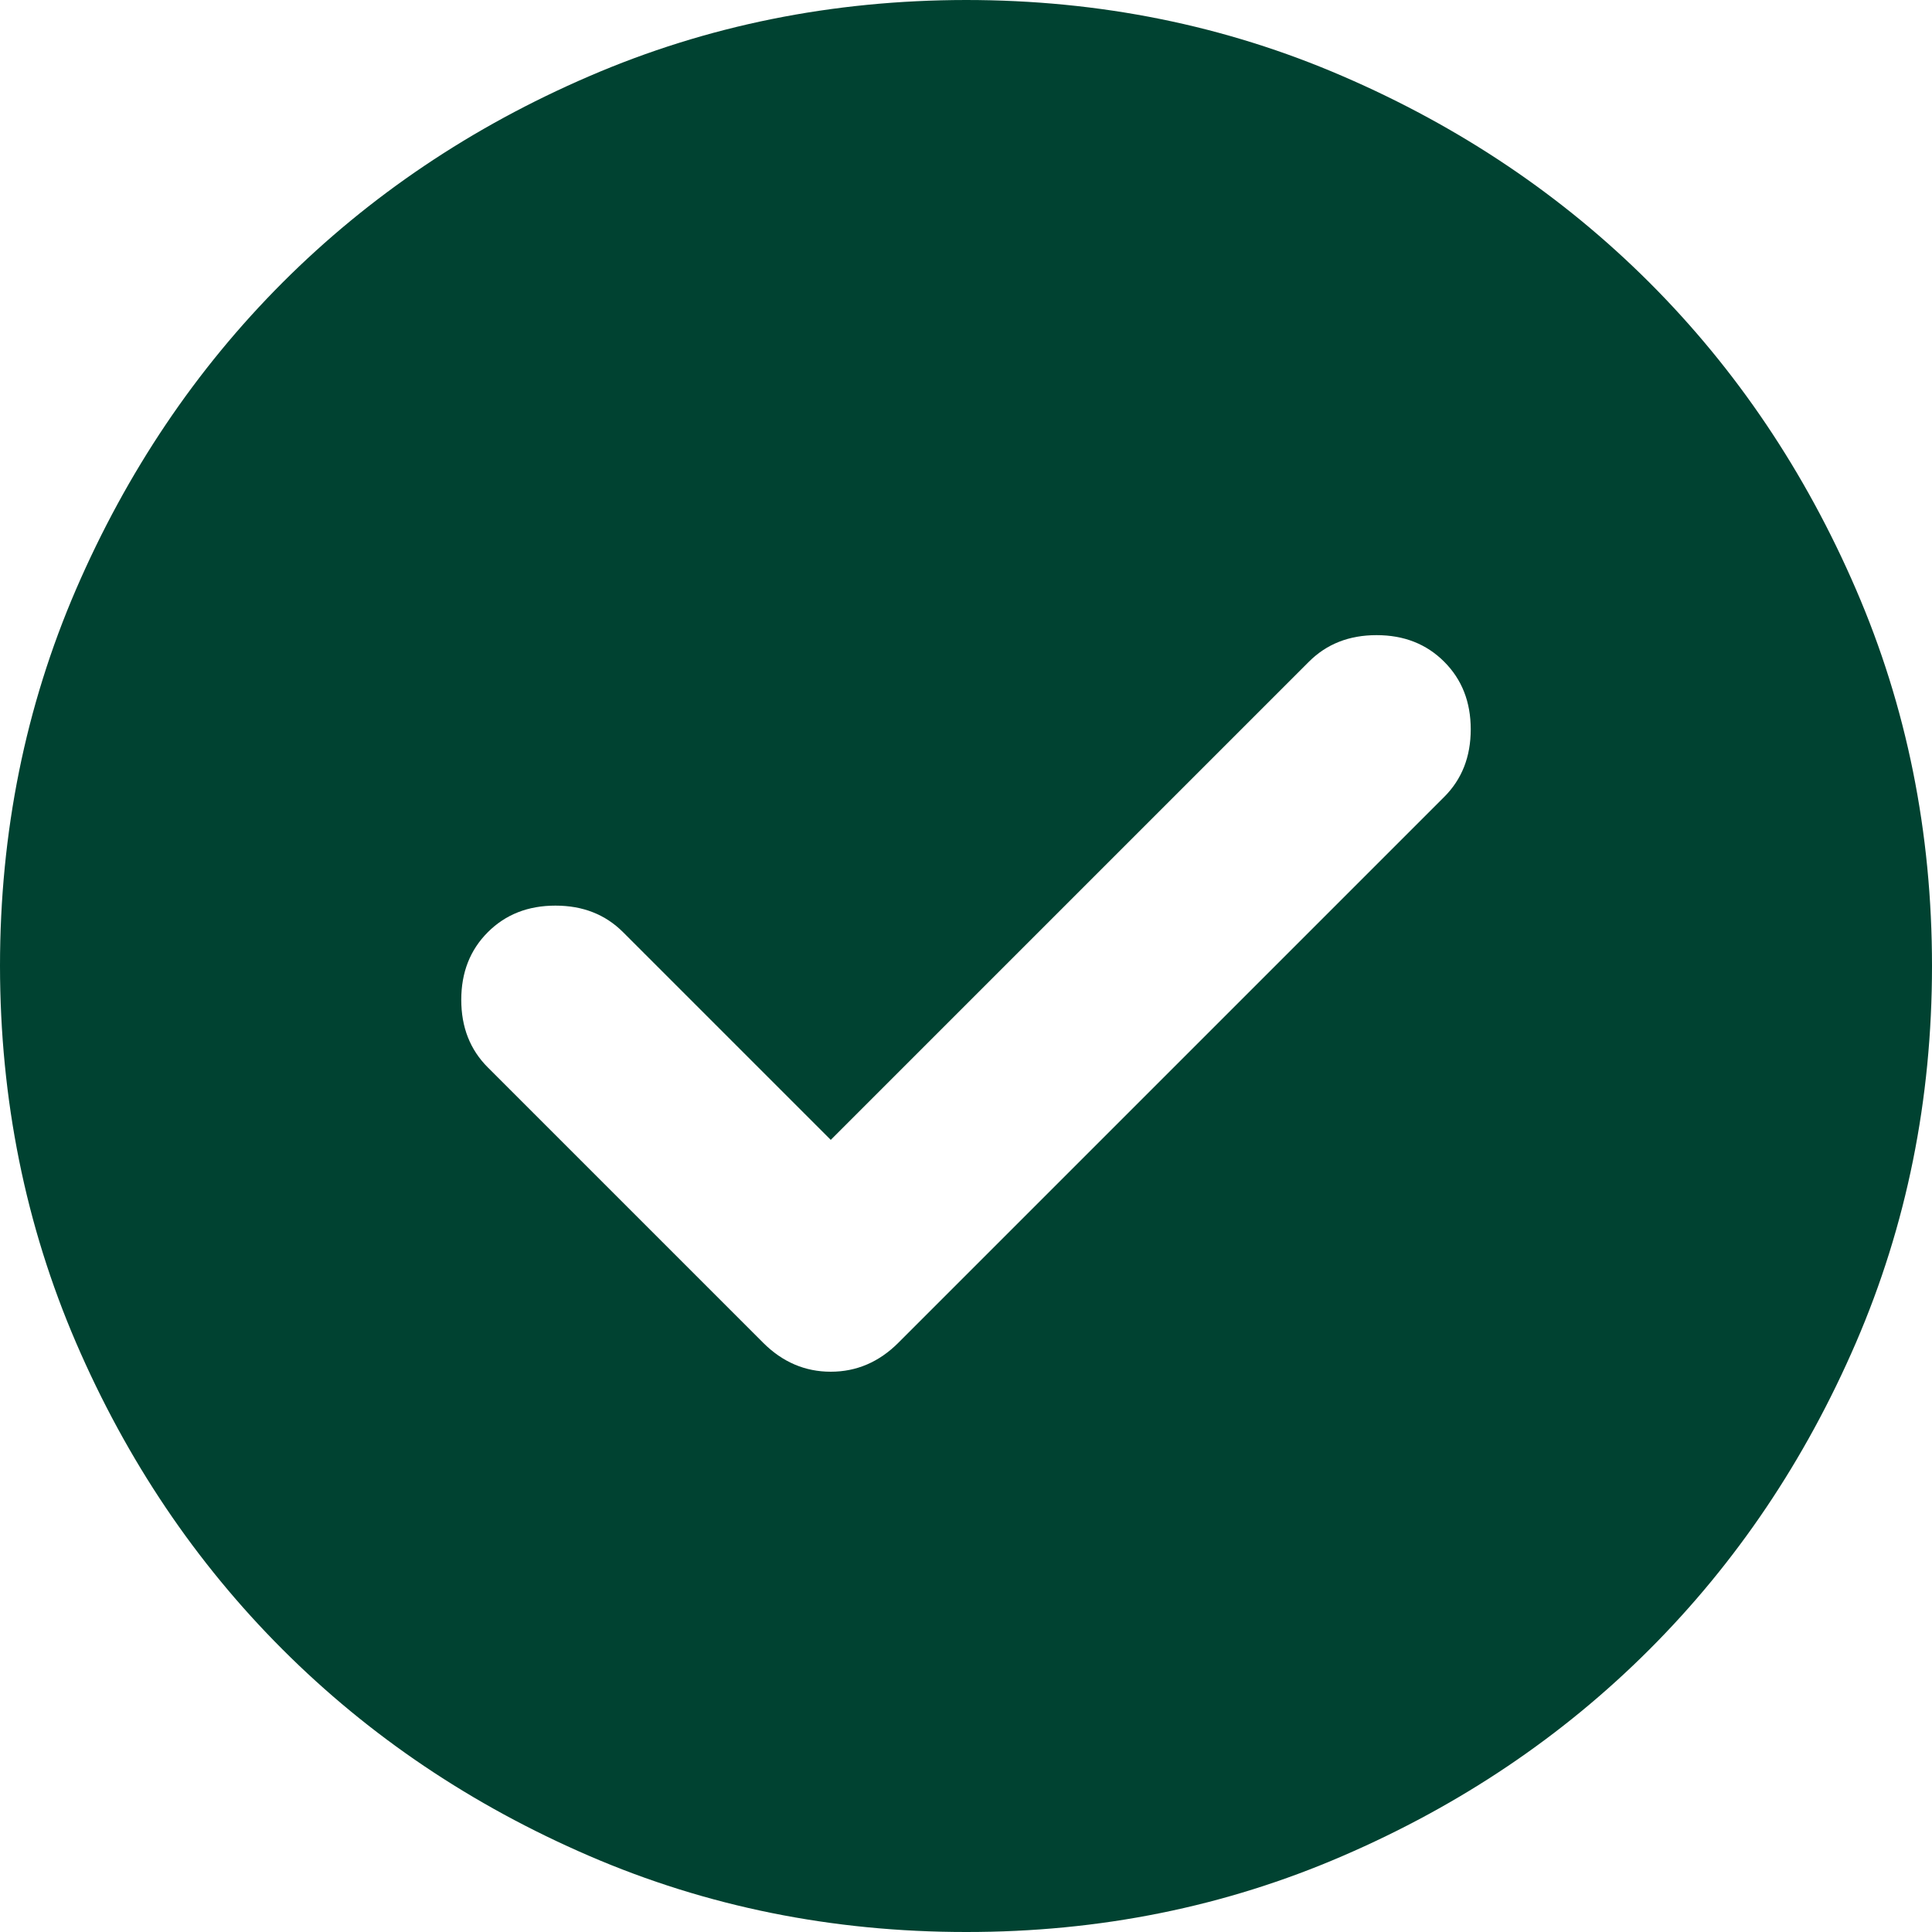 <svg width="16" height="16" viewBox="0 0 16 16" fill="none" xmlns="http://www.w3.org/2000/svg">
<path d="M6.88 9.44L5.16 7.72C5.013 7.573 4.827 7.5 4.6 7.5C4.373 7.5 4.187 7.573 4.04 7.72C3.893 7.867 3.82 8.053 3.82 8.28C3.82 8.507 3.893 8.693 4.04 8.84L6.32 11.12C6.48 11.28 6.667 11.36 6.88 11.36C7.093 11.36 7.28 11.28 7.44 11.12L11.96 6.6C12.107 6.453 12.18 6.267 12.18 6.04C12.18 5.813 12.107 5.627 11.96 5.48C11.813 5.333 11.627 5.26 11.4 5.26C11.173 5.26 10.987 5.333 10.84 5.48L6.88 9.44ZM8 16C6.893 16 5.853 15.79 4.88 15.37C3.907 14.95 3.06 14.38 2.34 13.66C1.62 12.94 1.05 12.094 0.63 11.12C0.211 10.147 0.001 9.107 0 8C0 6.893 0.21 5.853 0.63 4.88C1.051 3.907 1.621 3.06 2.34 2.34C3.06 1.62 3.907 1.05 4.88 0.631C5.853 0.211 6.893 0.001 8 0C9.107 0 10.147 0.21 11.12 0.631C12.093 1.051 12.94 1.621 13.66 2.34C14.38 3.06 14.95 3.907 15.37 4.88C15.791 5.853 16 6.893 16 8C16 9.107 15.79 10.147 15.37 11.12C14.949 12.094 14.38 12.94 13.66 13.66C12.94 14.38 12.093 14.95 11.12 15.37C10.147 15.791 9.107 16.001 8 16Z" fill="#004231"/>
</svg>
